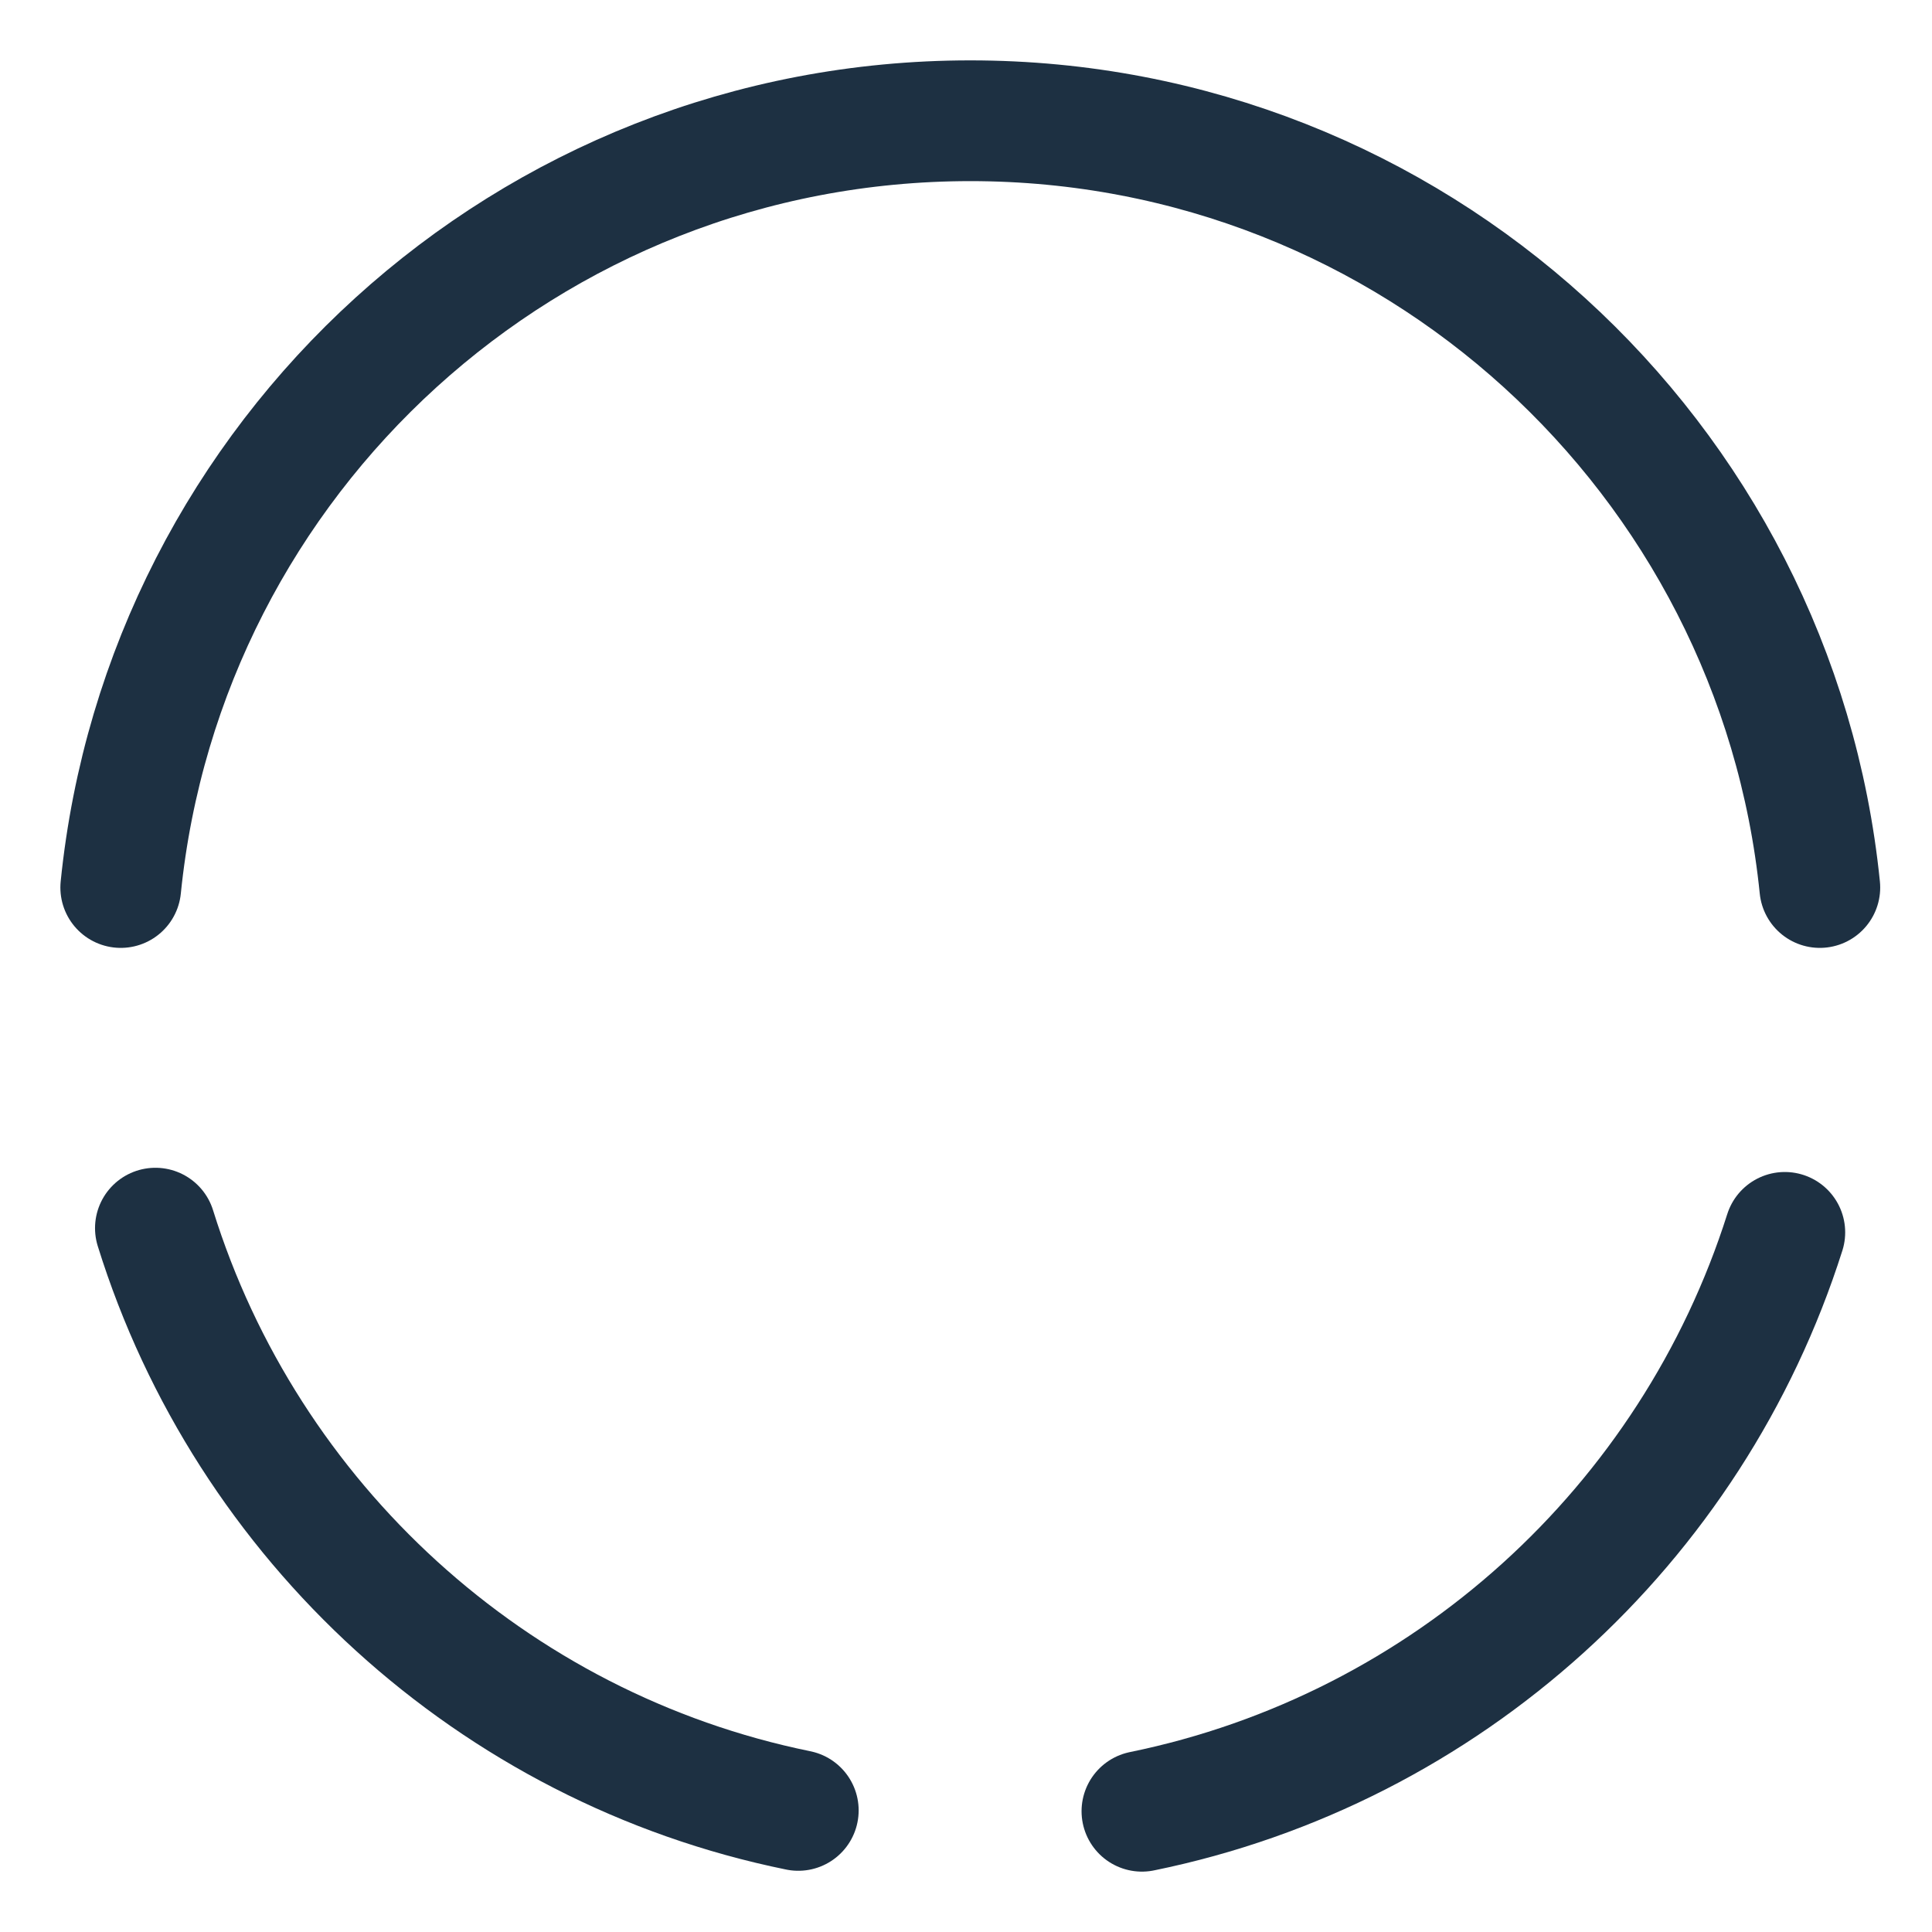 <svg width="16" height="16" viewBox="0 0 16 16" fill="none" xmlns="http://www.w3.org/2000/svg">
<path d="M1.287 10.171C2.044 12.603 4.08 14.477 6.611 14.993" stroke="#1D3042" stroke-miterlimit="10" stroke-linecap="round" stroke-linejoin="round"/>
<path d="M1 7.35C1.361 3.779 4.373 1 8.036 1C11.698 1 14.71 3.786 15.071 7.35" stroke="#1D3042" stroke-miterlimit="10" stroke-linecap="round" stroke-linejoin="round"/>
<path d="M9.457 15C11.981 14.484 14.011 12.631 14.781 10.206" stroke="#1D3042" stroke-miterlimit="10" stroke-linecap="round" stroke-linejoin="round"/>
</svg>
